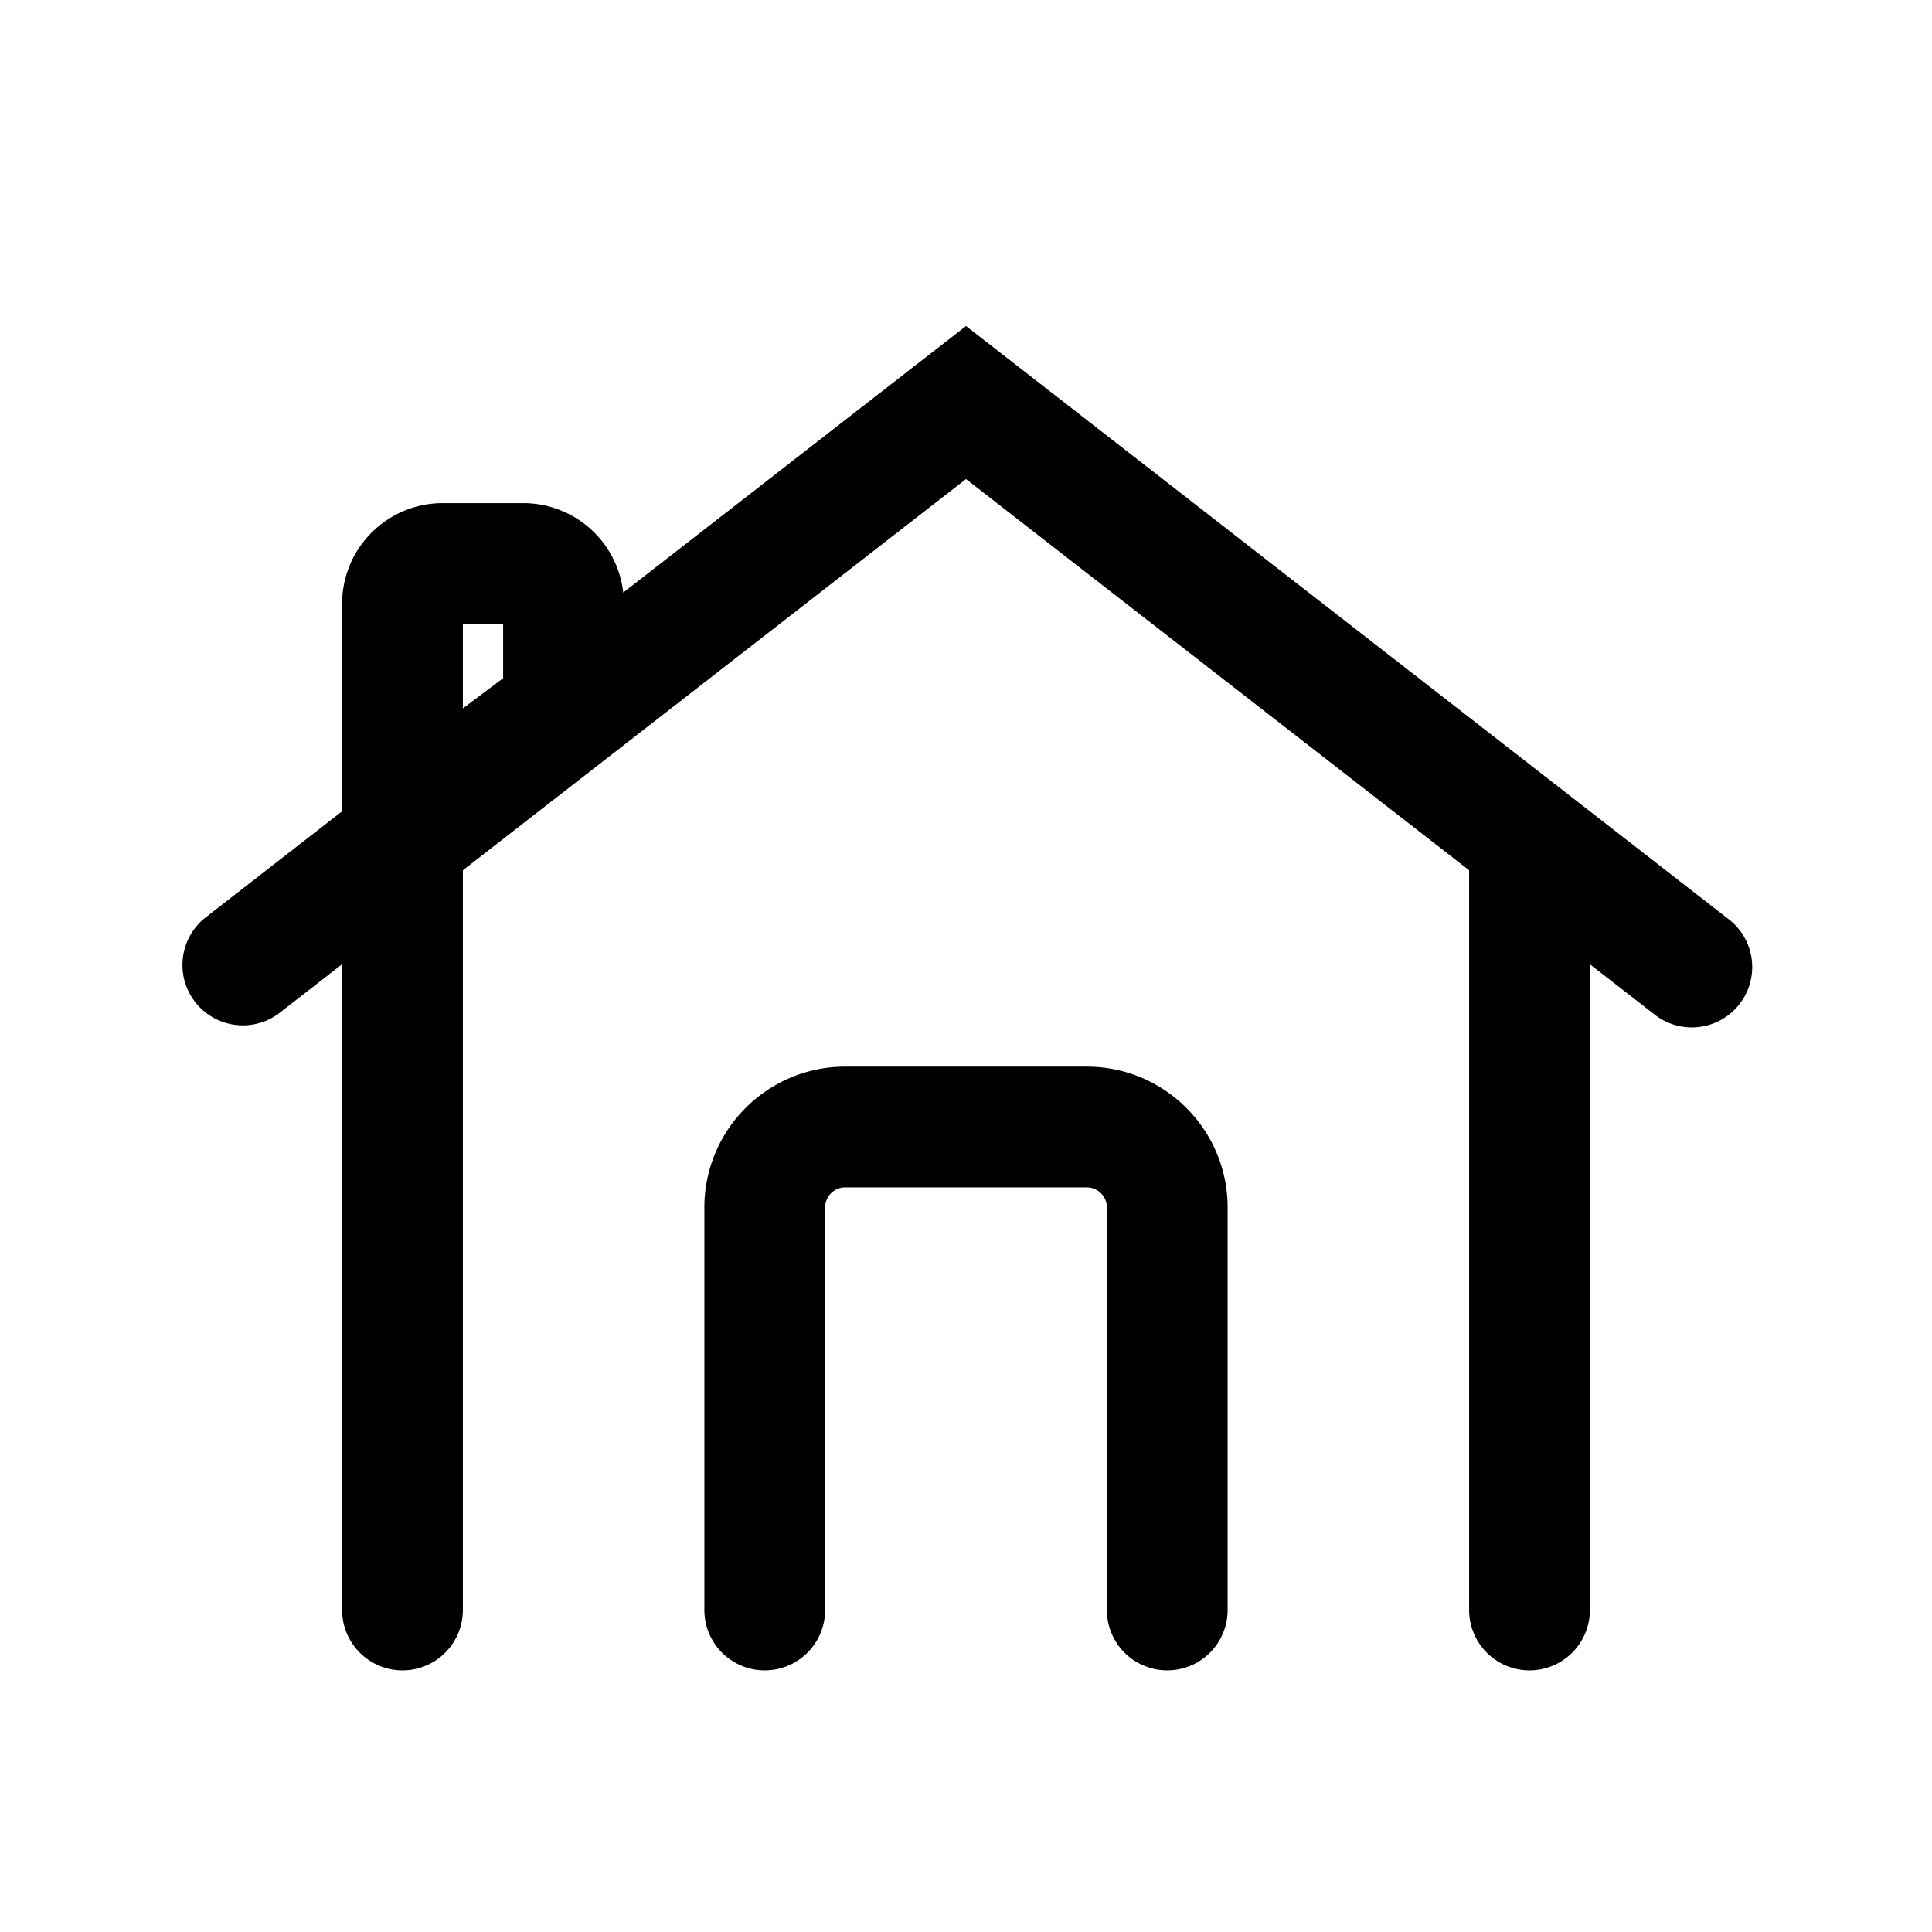 <svg xmlns="http://www.w3.org/2000/svg" xmlns:xlink="http://www.w3.org/1999/xlink" width="24" height="24" viewBox="0 0 24 24"><path fill="currentColor" d="m12 4.05l9.46 7.358a.75.75 0 1 1-.92 1.184l-.79-.614V20a.75.75 0 0 1-1.5 0v-9.189L12 5.951l-6.25 4.86V20a.75.75 0 0 1-1.5 0v-8.022l-.79.614a.75.75 0 0 1-.92-1.184l1.71-1.33V7.5c0-.69.56-1.25 1.25-1.25h1a1.25 1.25 0 0 1 1.242 1.111zM6.25 8.425V7.75h-.5V8.8z"/><path fill="currentColor" d="M10.5 14.75a.25.25 0 0 0-.25.25v5a.75.75 0 1 1-1.5 0v-5c0-.966.784-1.75 1.75-1.75h3c.966 0 1.75.784 1.75 1.75v5a.75.75 0 0 1-1.5 0v-5a.25.25 0 0 0-.25-.25z"/></svg>
